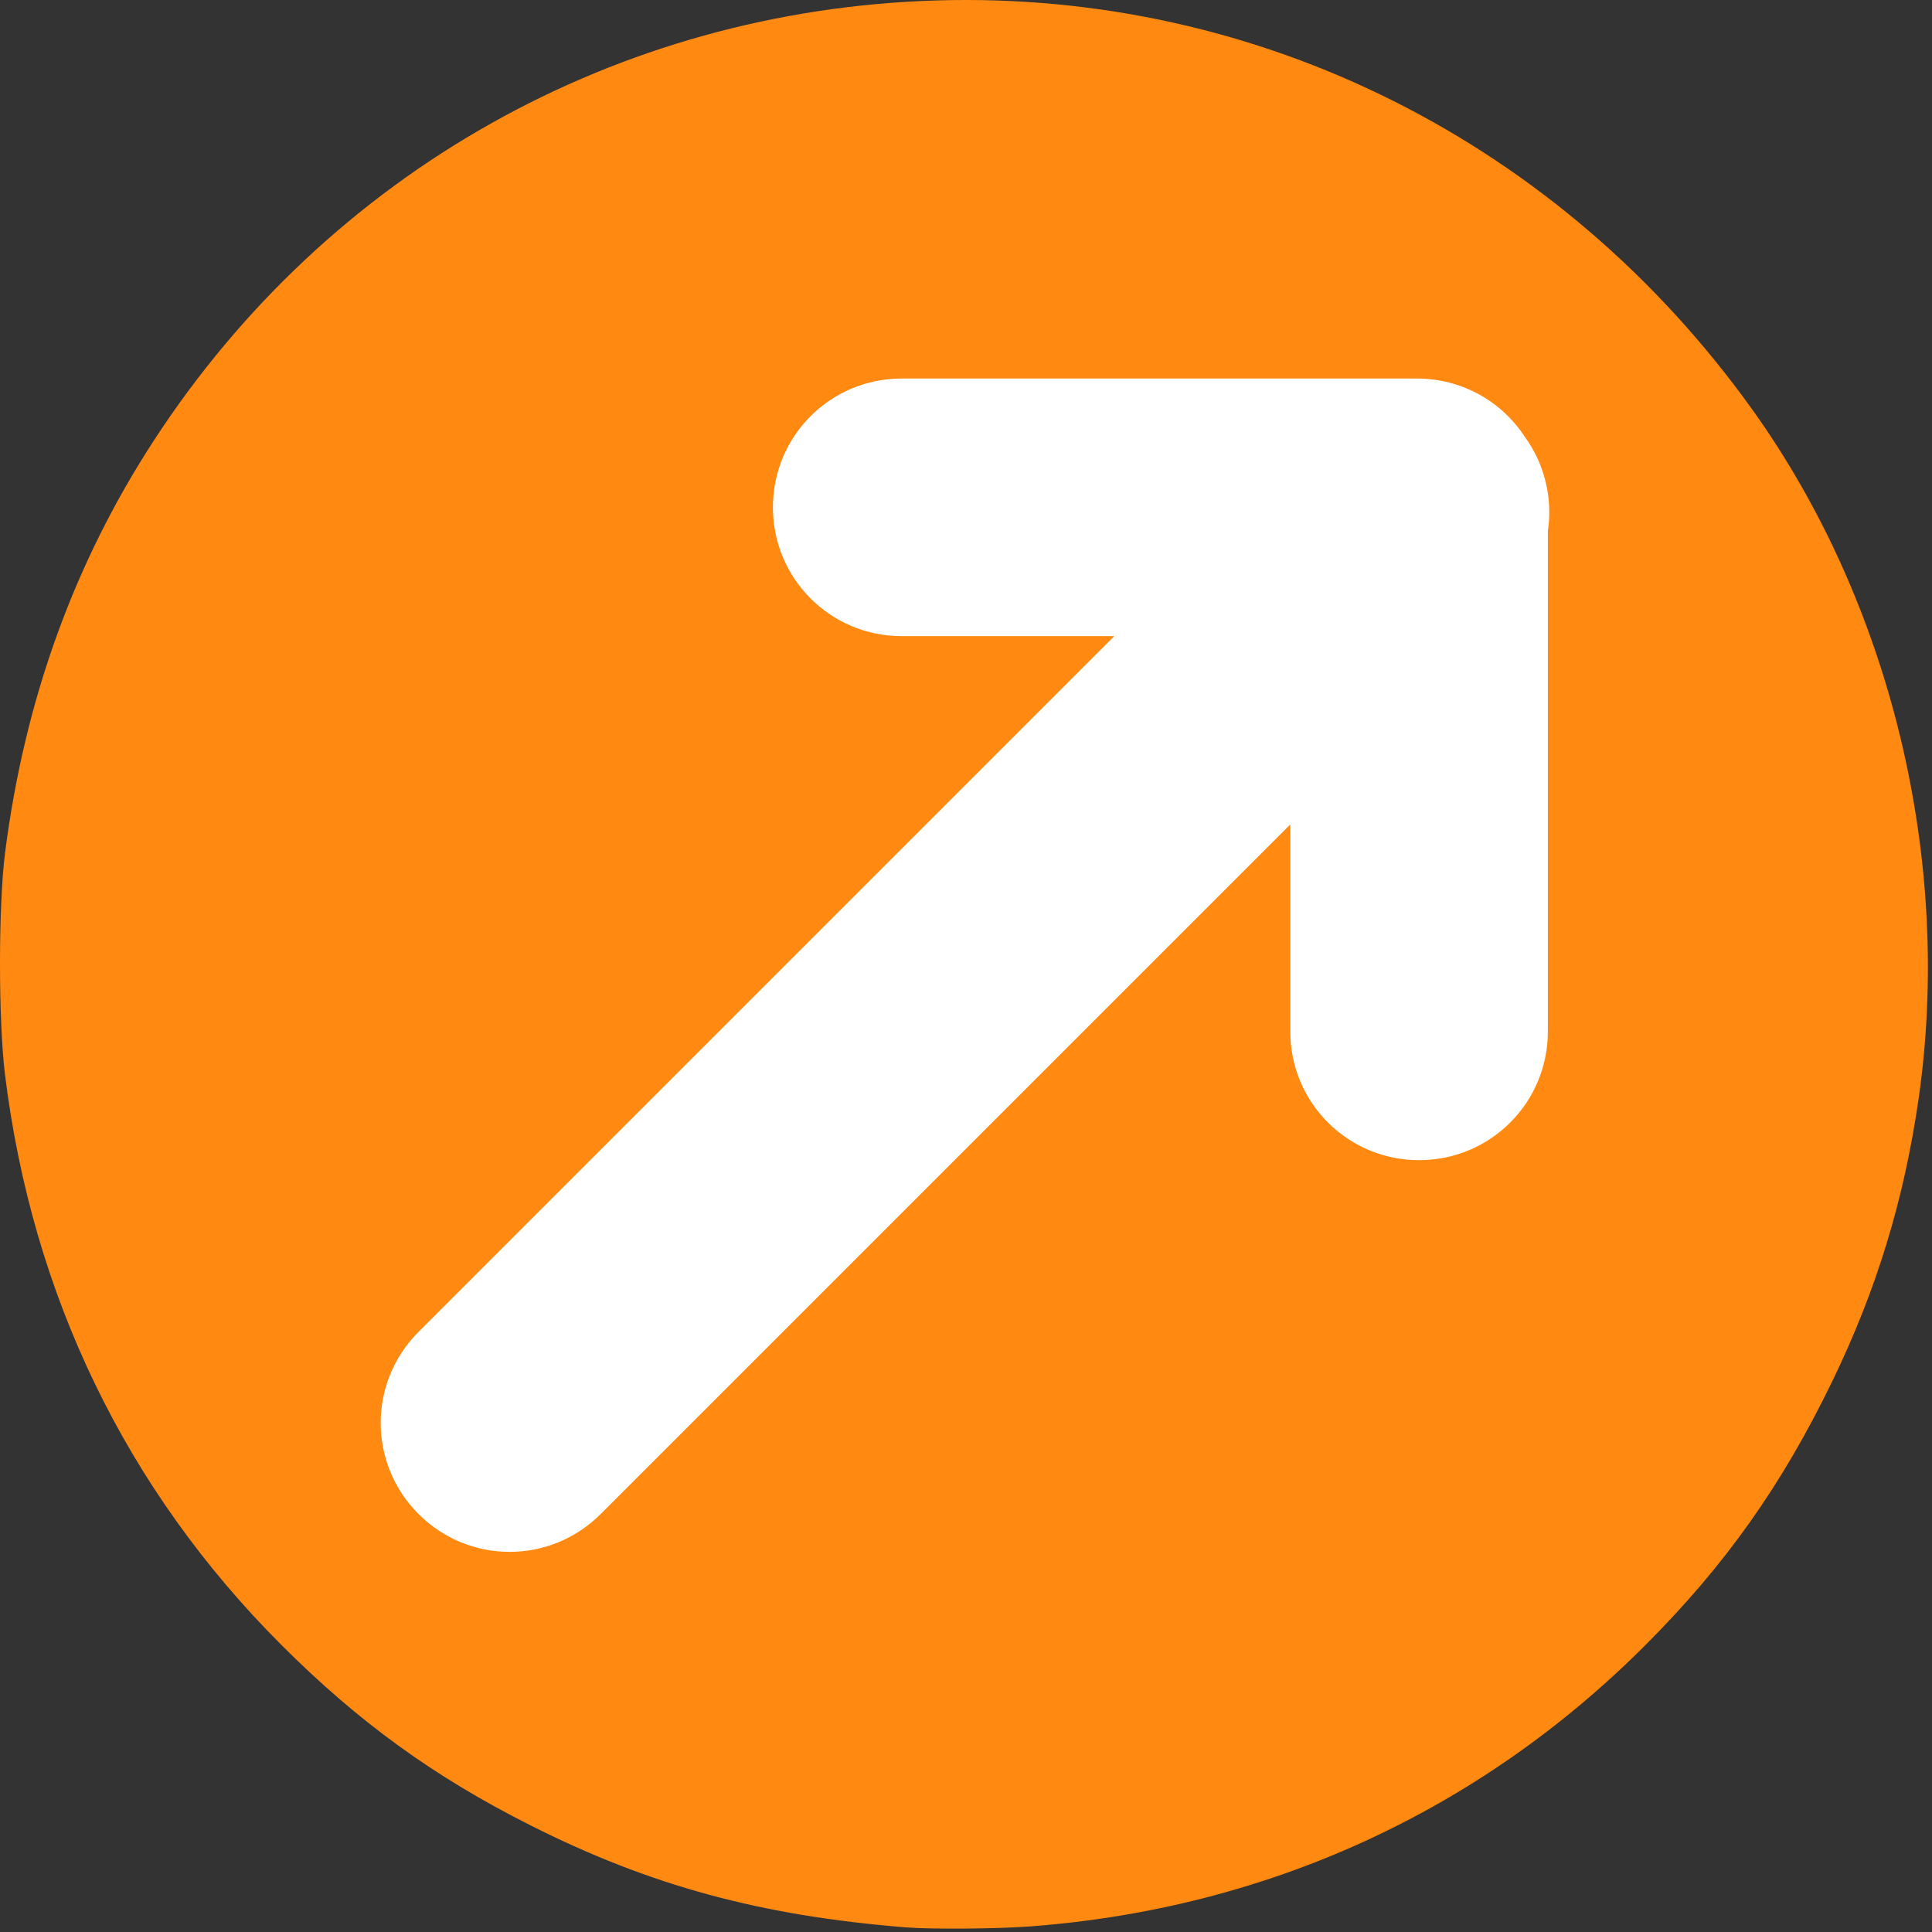 <?xml version="1.0" encoding="UTF-8" standalone="no"?>
<!-- Created with Inkscape (http://www.inkscape.org/) -->

<svg
   width="15"
   height="15"
   viewBox="0 0 396.875 396.875"
   version="1.1"
   id="svg5"
   xmlSpace="preserve"
   xmlns="http://www.w3.org/2000/svg"
   xmlnsSvg="http://www.w3.org/2000/svg"><rect x="0" y="0" width="396.875" height="396.875" fill="#333333" stroke="none"/><defs
     id="defs2" /><g
     id="layer1"><path
       style="fill:#ff8911;fill-opacity:1;stroke:none;stroke-width:0.552"
       d="M 186.053,395.922 C 156.219,393.513 133.612,387.371 109.027,374.993 89.135,364.977 73.584,353.708 57.692,337.791 25.911,305.959 6.626,266.122 1.027,220.735 -0.348,209.594 -0.341,186.013 1.04,175.192 5.04,143.855 15.208,115.68 31.606,90.492 67.471,35.404 126.771,2.064 192.401,0.09 258.669,-1.902 320.612,29.175 359.989,84.171 c 28.461,39.751 41.189,92.523 34.134,141.532 -2.99,20.772 -8.627,39.235 -17.696,57.963 -10.383,21.441 -22.033,37.881 -38.546,54.394 -34.082,34.082 -77.642,53.991 -126.158,57.659 -6.871,0.52 -20.418,0.626 -25.67,0.202 z"
       id="path292" /><path
       id="rect255"
       style="fill:#ffffff;stroke-width:0.263"
       d="m 166.508,85.491 c -4.782,4.782 -7.732,11.397 -7.732,18.726 -1e-5,14.658 11.801,26.458 26.458,26.458 l 43.665,1e-5 -142.922,142.922 c -10.365,10.365 -10.365,27.053 0,37.418 10.365,10.365 27.053,10.365 37.418,-10e-6 l 141.656,-141.656 3.7e-4,42.505 c 0,14.658 11.801,26.458 26.458,26.458 14.658,1e-5 26.458,-11.801 26.458,-26.458 l -3.6e-4,-102.757 c 0.994,-6.69 -0.591,-13.68 -4.756,-19.405 C 308.493,82.501 300.357,77.759 291.068,77.759 l -105.833,-3.59e-4 c -7.329,2e-6 -13.944,2.95 -18.726,7.732 z" /></g></svg>
